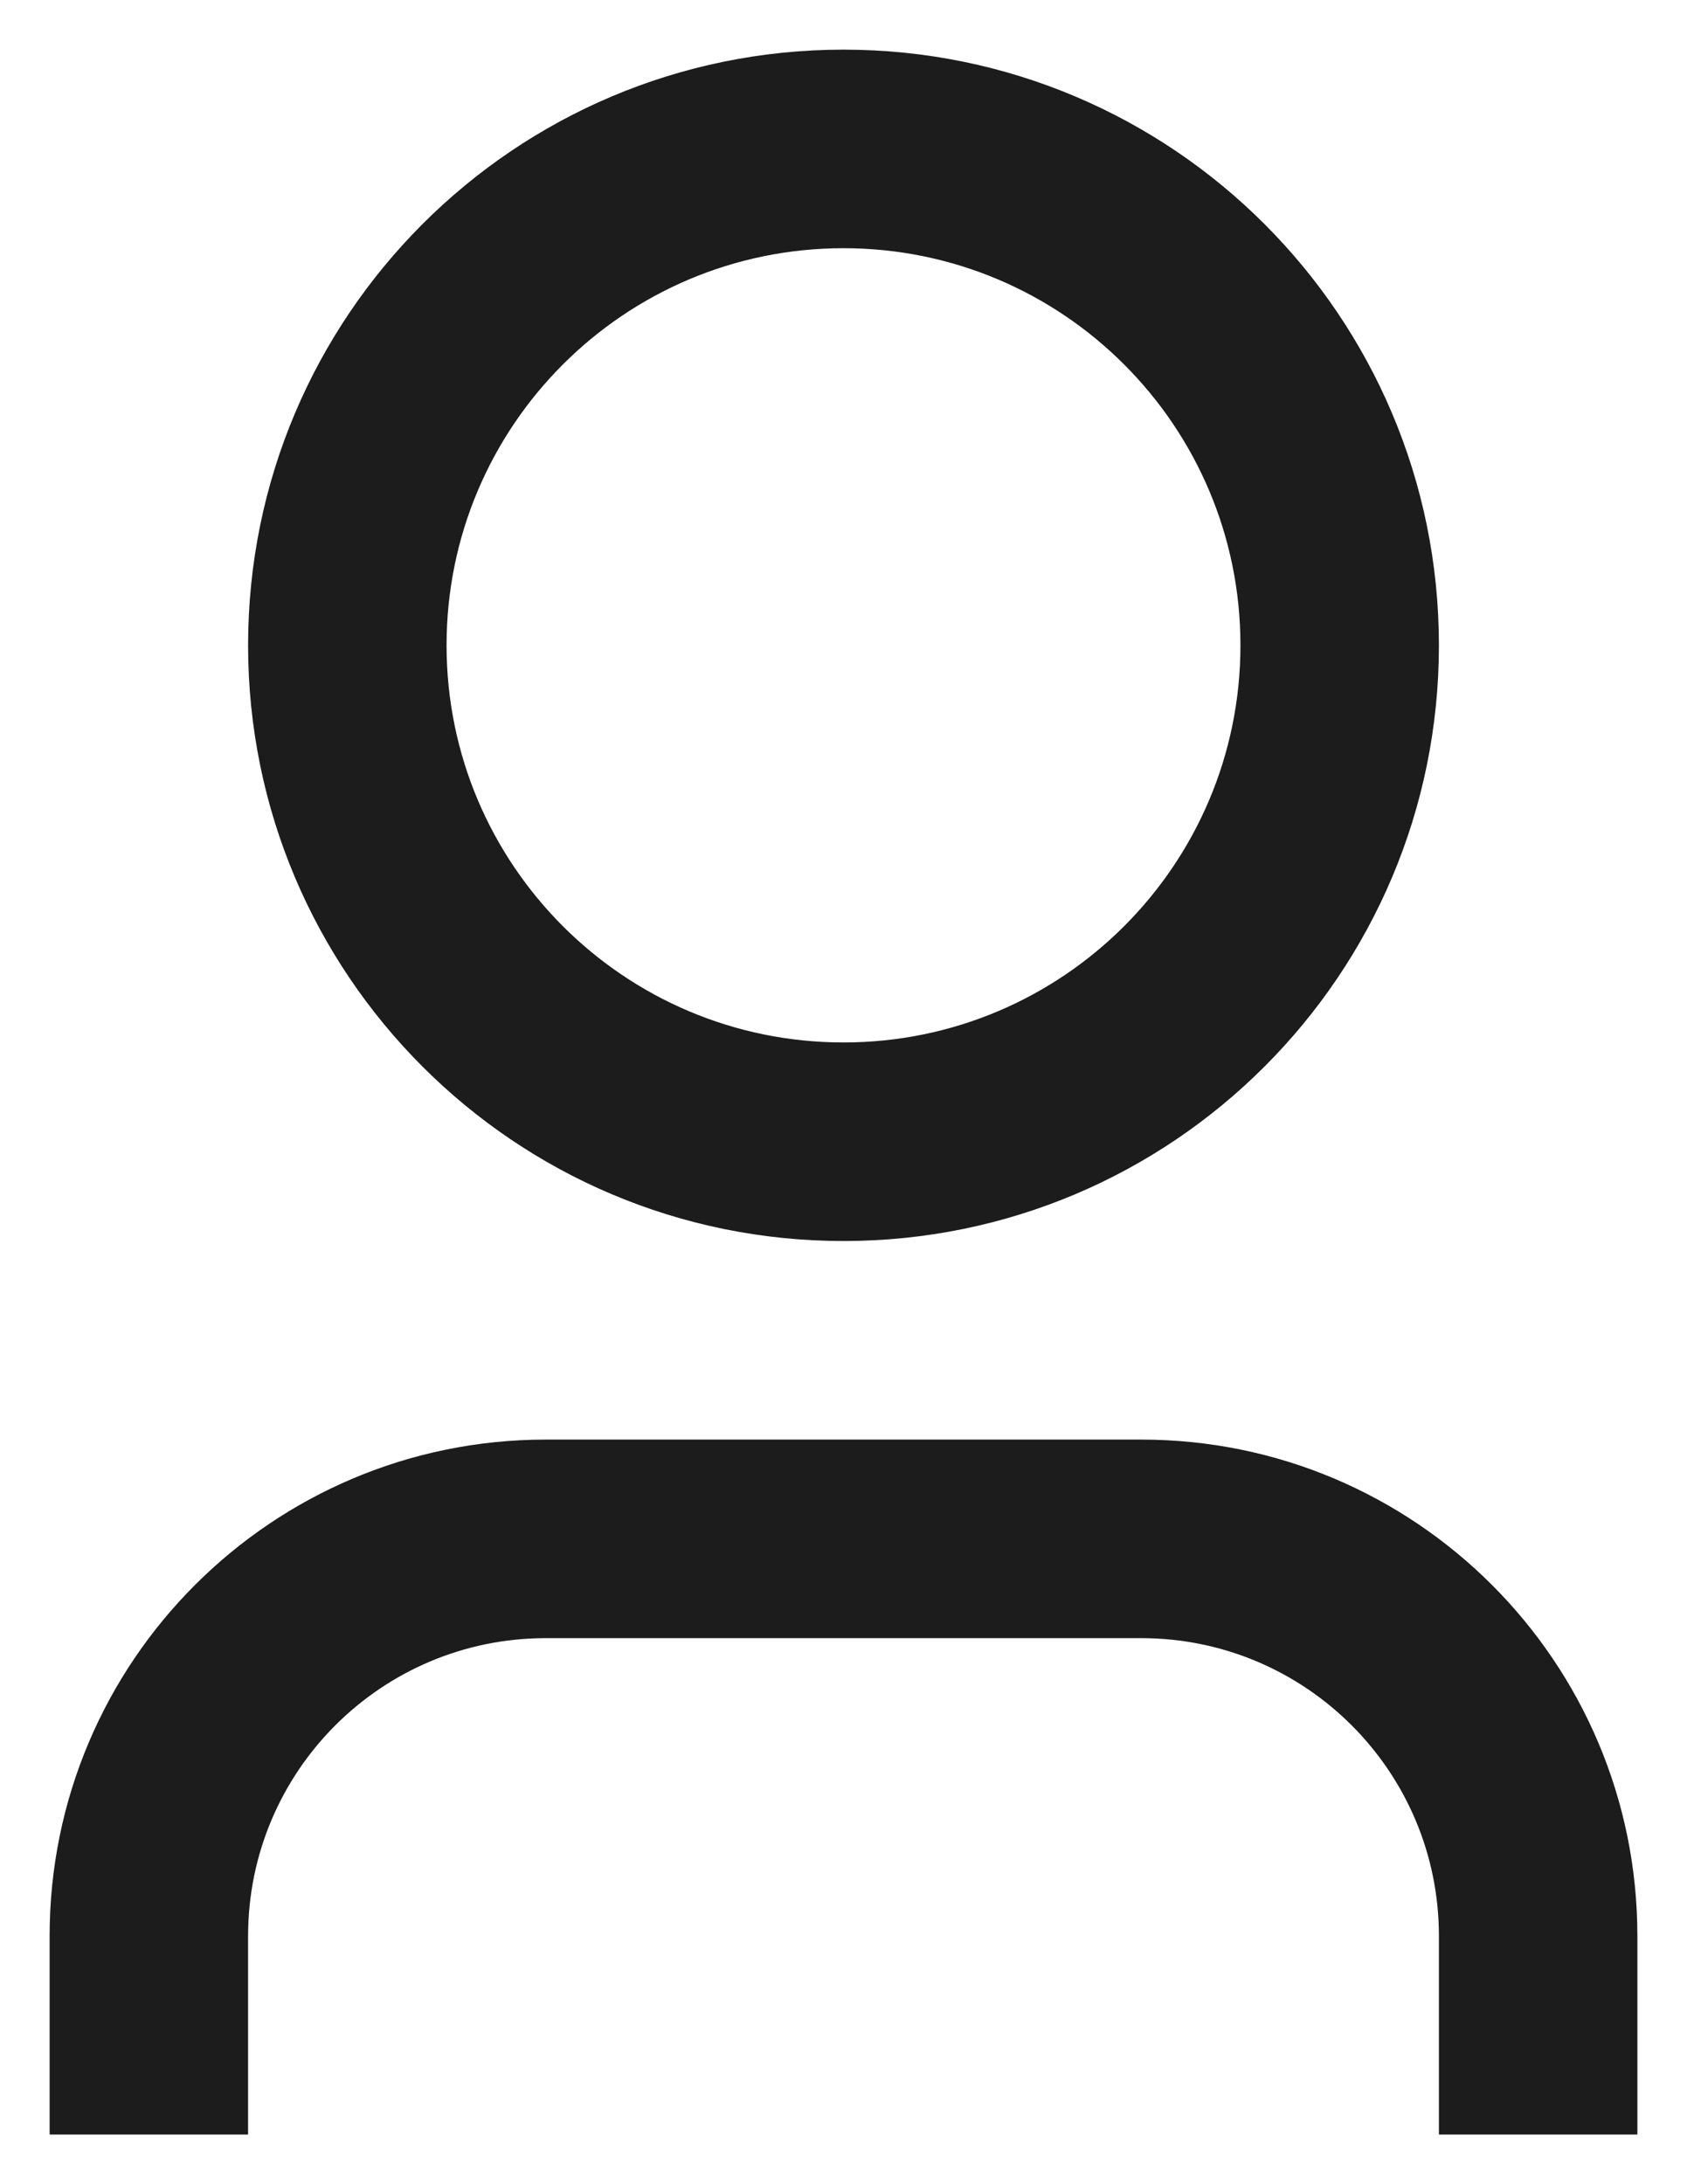 <svg width="17" height="22" viewBox="0 0 17 22" fill="none" xmlns="http://www.w3.org/2000/svg">
<path d="M16.5 21.5H14.5V19.5C14.5 17.843 13.157 16.5 11.5 16.5H5.5C3.843 16.5 2.5 17.843 2.5 19.5V21.5H0.5V19.5C0.5 16.739 2.739 14.5 5.5 14.5H11.5C14.261 14.5 16.5 16.739 16.5 19.5V21.5ZM8.5 12.5C5.186 12.5 2.5 9.814 2.5 6.5C2.5 3.186 5.186 0.5 8.5 0.5C11.814 0.5 14.5 3.186 14.5 6.5C14.5 9.814 11.814 12.5 8.5 12.5ZM8.5 10.5C10.709 10.5 12.5 8.709 12.5 6.5C12.5 4.291 10.709 2.5 8.5 2.5C6.291 2.5 4.5 4.291 4.5 6.5C4.5 8.709 6.291 10.5 8.5 10.5Z" fill="#1C1C1C"/>
</svg>
